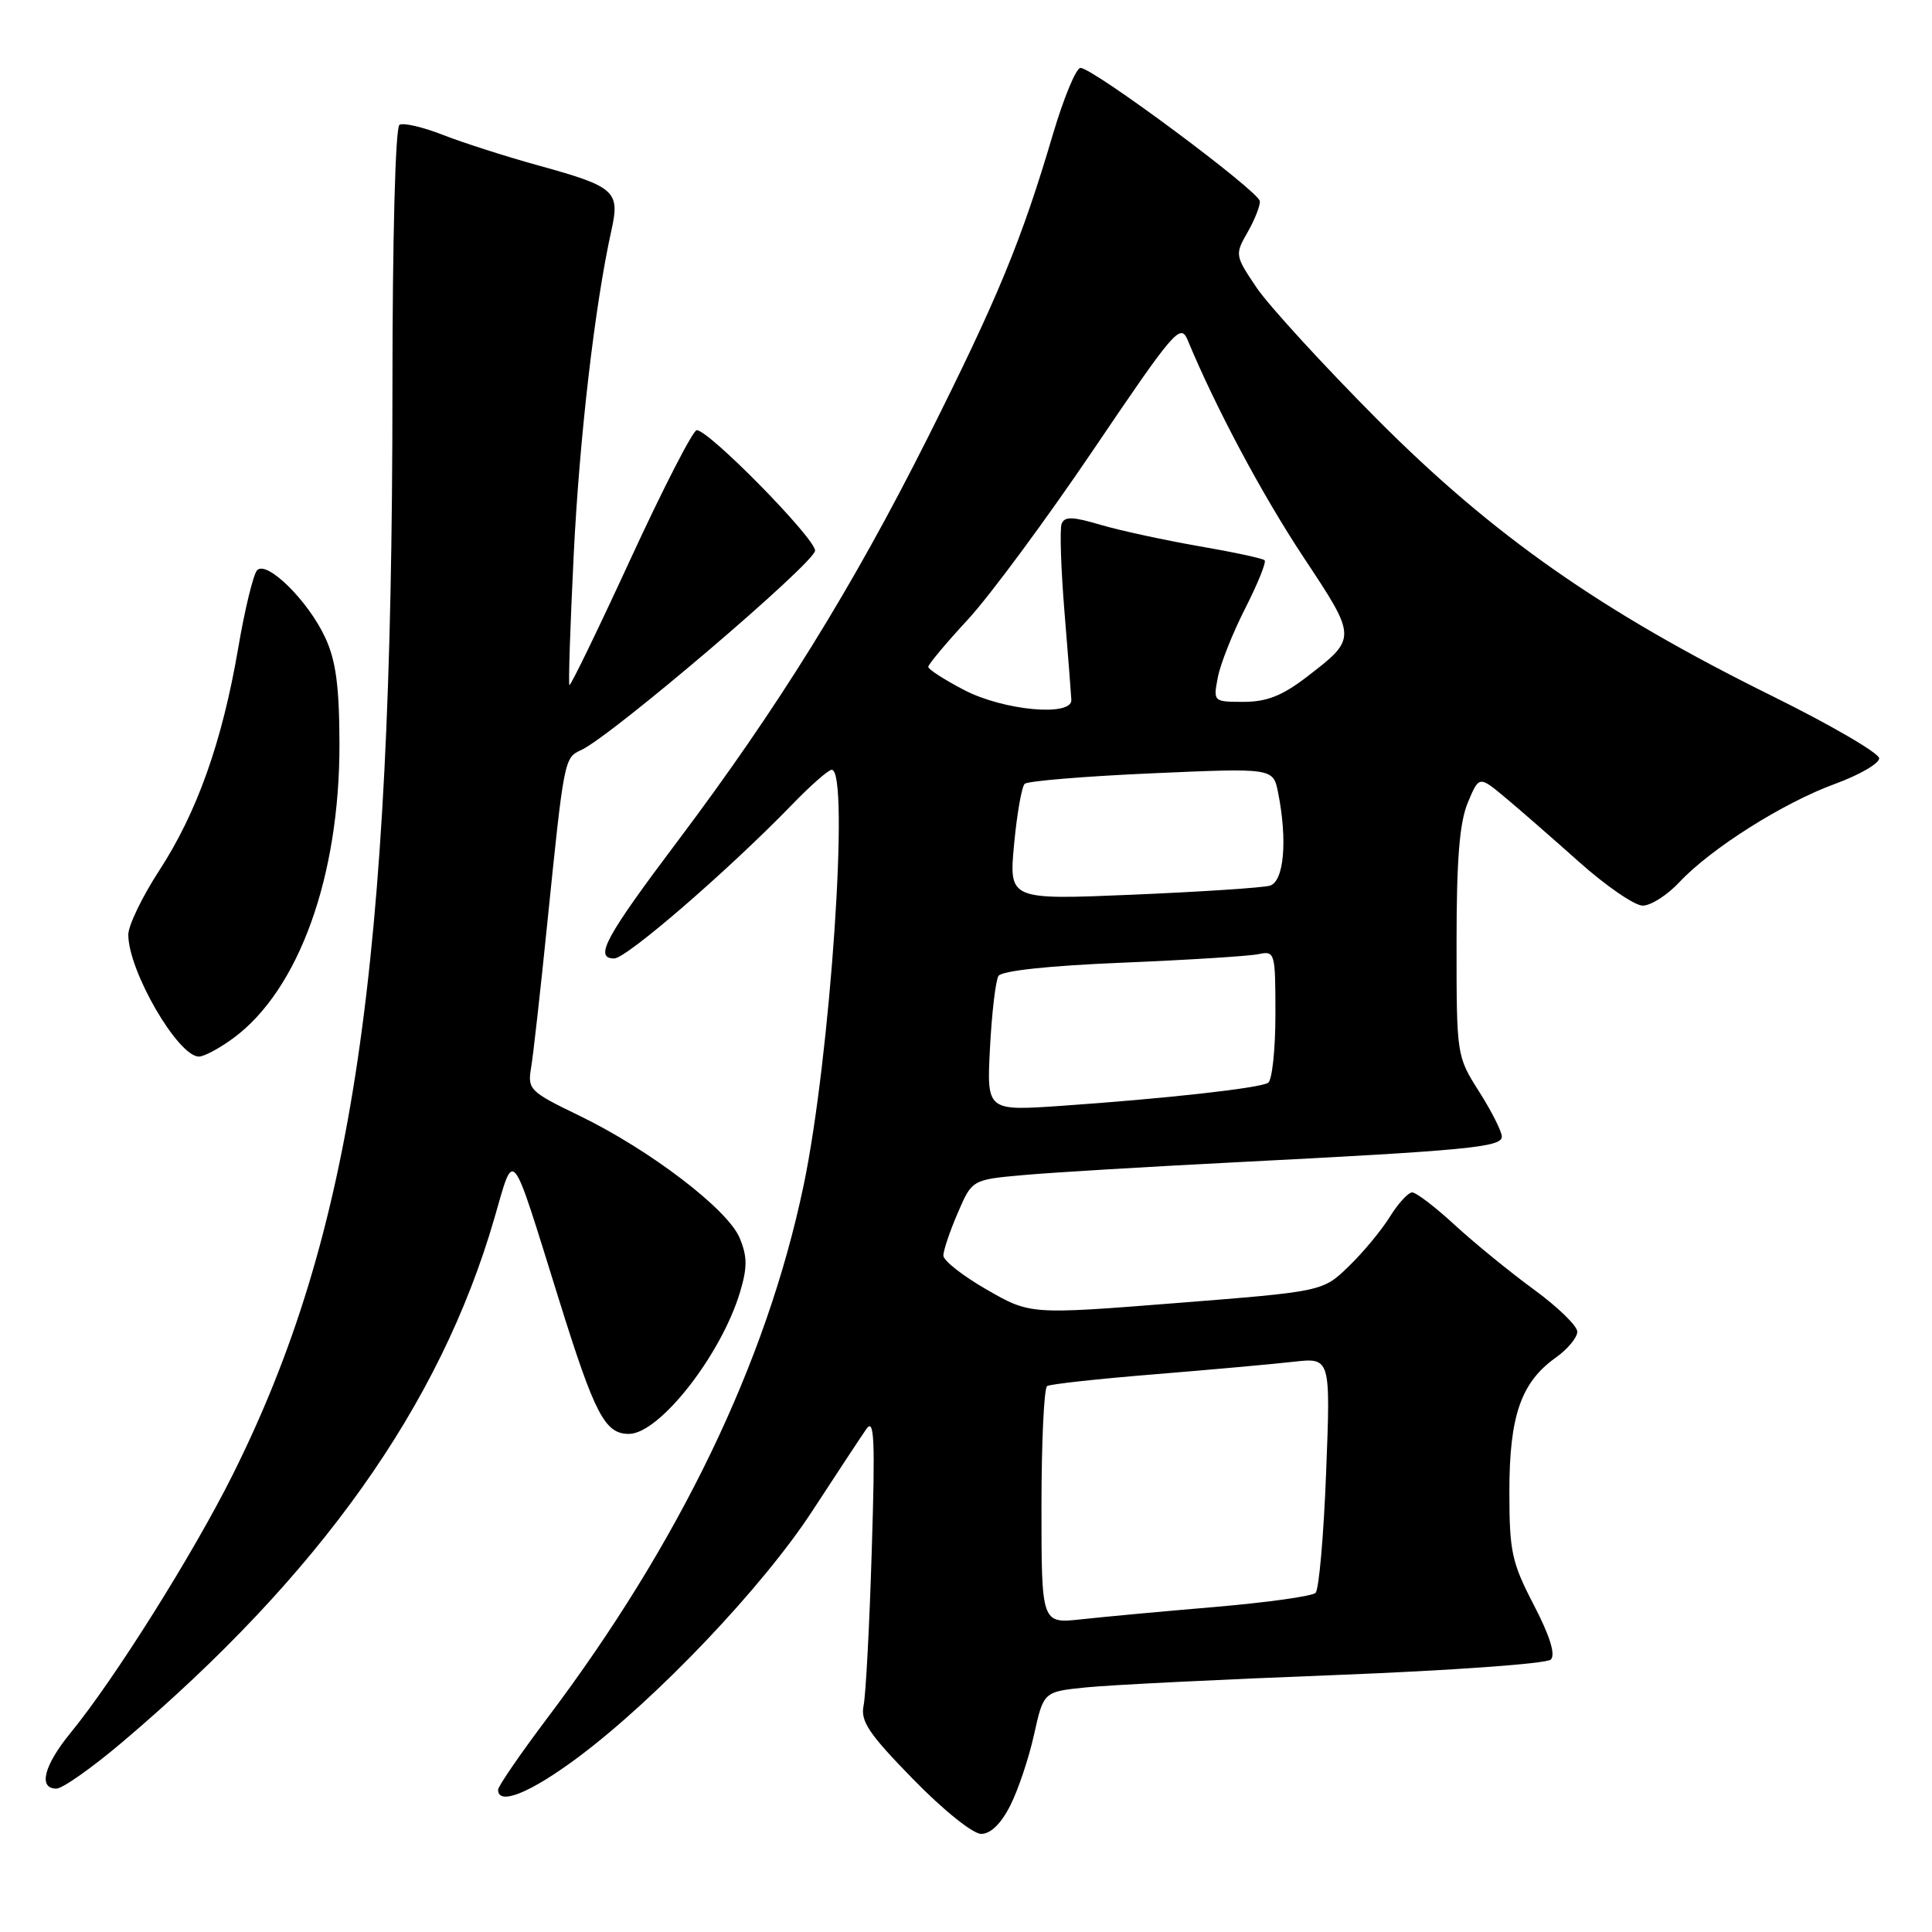 <?xml version="1.0" encoding="UTF-8" standalone="no"?>
<!DOCTYPE svg PUBLIC "-//W3C//DTD SVG 1.1//EN" "http://www.w3.org/Graphics/SVG/1.1/DTD/svg11.dtd" >
<svg xmlns="http://www.w3.org/2000/svg" xmlns:xlink="http://www.w3.org/1999/xlink" version="1.1" viewBox="0 0 256 256">
 <g >
 <path fill="currentColor"
d=" M 133.86 239.25 C 134.91 237.19 136.33 232.95 137.02 229.83 C 138.28 224.16 138.28 224.16 143.89 223.59 C 146.98 223.27 161.88 222.53 177.00 221.95 C 192.16 221.36 204.94 220.45 205.49 219.90 C 206.14 219.26 205.38 216.79 203.24 212.67 C 200.30 207.01 200.00 205.59 200.00 197.61 C 200.00 187.63 201.54 183.18 206.12 179.91 C 207.71 178.79 209.00 177.23 209.00 176.46 C 209.00 175.69 206.41 173.18 203.25 170.87 C 200.09 168.56 195.38 164.72 192.79 162.34 C 190.20 159.95 187.65 158.00 187.12 158.00 C 186.60 158.00 185.26 159.46 184.15 161.25 C 183.04 163.04 180.59 165.99 178.70 167.81 C 175.27 171.13 175.27 171.13 155.89 172.66 C 136.50 174.19 136.50 174.19 130.75 170.88 C 127.59 169.07 125.00 167.04 125.00 166.37 C 125.00 165.71 125.85 163.17 126.90 160.74 C 128.80 156.31 128.80 156.31 135.65 155.70 C 139.42 155.36 151.95 154.61 163.50 154.02 C 194.47 152.44 199.00 152.01 199.00 150.61 C 199.00 149.94 197.65 147.26 196.00 144.66 C 193.01 139.95 193.00 139.88 193.00 124.93 C 193.00 113.90 193.39 108.99 194.49 106.36 C 195.98 102.79 195.98 102.79 199.42 105.65 C 201.30 107.22 205.74 111.09 209.28 114.25 C 212.83 117.41 216.60 120.00 217.67 120.00 C 218.75 120.00 220.95 118.59 222.56 116.86 C 226.74 112.41 236.33 106.35 243.17 103.86 C 246.37 102.69 249.00 101.17 249.00 100.48 C 249.00 99.80 242.59 96.06 234.75 92.19 C 212.19 81.04 197.81 70.96 182.49 55.57 C 175.34 48.38 168.16 40.54 166.53 38.15 C 163.64 33.87 163.62 33.73 165.29 30.81 C 166.23 29.18 166.97 27.31 166.94 26.67 C 166.87 25.37 144.84 9.00 143.17 9.00 C 142.59 9.00 140.96 12.94 139.53 17.75 C 135.35 31.91 132.22 39.48 122.91 58.04 C 112.95 77.88 103.04 93.85 89.80 111.44 C 80.20 124.19 78.68 127.00 81.39 127.00 C 83.02 127.00 96.57 115.27 104.96 106.61 C 107.41 104.07 109.77 102.00 110.21 102.00 C 112.62 102.00 110.02 140.29 106.46 157.18 C 101.54 180.57 90.05 204.41 72.48 227.71 C 68.92 232.44 66.00 236.69 66.00 237.15 C 66.00 239.30 70.29 237.56 76.60 232.85 C 87.02 225.07 101.06 210.30 107.63 200.22 C 110.86 195.27 114.08 190.38 114.79 189.36 C 115.85 187.82 115.98 190.64 115.51 205.50 C 115.21 215.40 114.72 224.62 114.43 226.00 C 114.00 228.07 115.13 229.75 120.99 235.75 C 124.98 239.84 128.91 243.00 130.01 243.00 C 131.26 243.00 132.65 241.65 133.86 239.25 Z  M 16.22 230.83 C 42.33 208.70 58.28 186.27 65.47 161.55 C 68.21 152.16 67.55 151.34 74.05 172.16 C 78.81 187.44 80.15 190.00 83.33 190.00 C 87.37 190.00 95.55 179.56 98.06 171.21 C 99.04 167.93 99.03 166.49 98.01 164.04 C 96.44 160.24 86.06 152.33 76.76 147.83 C 70.18 144.65 69.89 144.36 70.37 141.50 C 70.65 139.85 71.61 131.30 72.50 122.50 C 74.74 100.55 74.76 100.41 77.00 99.39 C 80.97 97.59 108.00 74.54 108.00 72.96 C 108.00 71.31 93.95 57.00 92.32 57.00 C 91.83 57.00 87.89 64.66 83.57 74.03 C 79.26 83.39 75.60 90.93 75.45 90.78 C 75.30 90.63 75.56 82.85 76.02 73.50 C 76.79 57.86 78.83 40.36 81.02 30.50 C 82.17 25.34 81.49 24.73 71.50 21.97 C 67.10 20.76 61.33 18.91 58.68 17.87 C 56.02 16.83 53.44 16.23 52.93 16.54 C 52.39 16.88 52.00 31.58 52.00 51.81 C 51.99 128.39 46.82 163.44 30.79 195.50 C 25.58 205.93 15.13 222.56 9.36 229.60 C 5.81 233.94 5.03 237.00 7.47 237.00 C 8.29 237.00 12.22 234.22 16.22 230.83 Z  M 30.93 137.55 C 39.60 131.16 45.02 116.11 44.98 98.54 C 44.96 90.91 44.51 87.54 43.10 84.50 C 40.86 79.64 35.37 74.21 34.07 75.56 C 33.57 76.08 32.43 80.75 31.55 85.95 C 29.43 98.31 26.11 107.66 21.08 115.38 C 18.84 118.82 17.00 122.64 17.00 123.85 C 17.00 128.65 23.58 140.00 26.36 140.00 C 27.05 140.00 29.10 138.90 30.93 137.55 Z  M 138.00 199.63 C 138.00 191.10 138.34 183.91 138.75 183.66 C 139.16 183.40 145.57 182.70 153.00 182.10 C 160.43 181.49 168.71 180.75 171.40 180.44 C 176.31 179.89 176.31 179.89 175.72 195.07 C 175.40 203.43 174.77 210.62 174.32 211.06 C 173.87 211.51 167.88 212.34 161.00 212.93 C 154.12 213.51 146.14 214.25 143.25 214.57 C 138.00 215.14 138.00 215.14 138.00 199.63 Z  M 131.18 138.82 C 131.42 134.20 131.93 129.93 132.30 129.32 C 132.73 128.63 138.98 127.96 148.74 127.56 C 157.41 127.20 165.51 126.69 166.75 126.43 C 168.94 125.97 169.00 126.18 169.00 134.42 C 169.00 139.07 168.56 143.15 168.03 143.48 C 166.88 144.19 154.46 145.57 140.62 146.53 C 130.74 147.21 130.74 147.21 131.18 138.82 Z  M 134.37 111.89 C 134.75 107.85 135.38 104.24 135.78 103.86 C 136.18 103.49 143.75 102.86 152.60 102.47 C 168.70 101.76 168.70 101.76 169.35 105.00 C 170.62 111.36 170.14 116.83 168.25 117.36 C 167.29 117.63 159.12 118.17 150.10 118.55 C 133.69 119.24 133.69 119.24 134.37 111.89 Z  M 127.75 91.43 C 125.14 90.07 123.00 88.69 123.00 88.36 C 123.00 88.04 125.36 85.21 128.25 82.09 C 131.14 78.97 138.64 68.82 144.93 59.52 C 155.60 43.74 156.42 42.79 157.37 45.06 C 161.08 54.01 167.26 65.59 172.74 73.86 C 179.85 84.59 179.85 84.55 173.08 89.75 C 169.91 92.18 167.83 93.00 164.80 93.00 C 160.77 93.00 160.75 92.98 161.37 89.75 C 161.71 87.96 163.35 83.84 165.01 80.59 C 166.66 77.34 167.82 74.48 167.57 74.24 C 167.33 73.99 163.39 73.15 158.81 72.36 C 154.24 71.56 148.40 70.30 145.83 69.54 C 142.11 68.44 141.06 68.41 140.67 69.41 C 140.41 70.11 140.58 75.36 141.05 81.09 C 141.52 86.81 141.93 92.06 141.96 92.75 C 142.03 94.99 132.98 94.15 127.75 91.43 Z "/>
</g>
</svg>